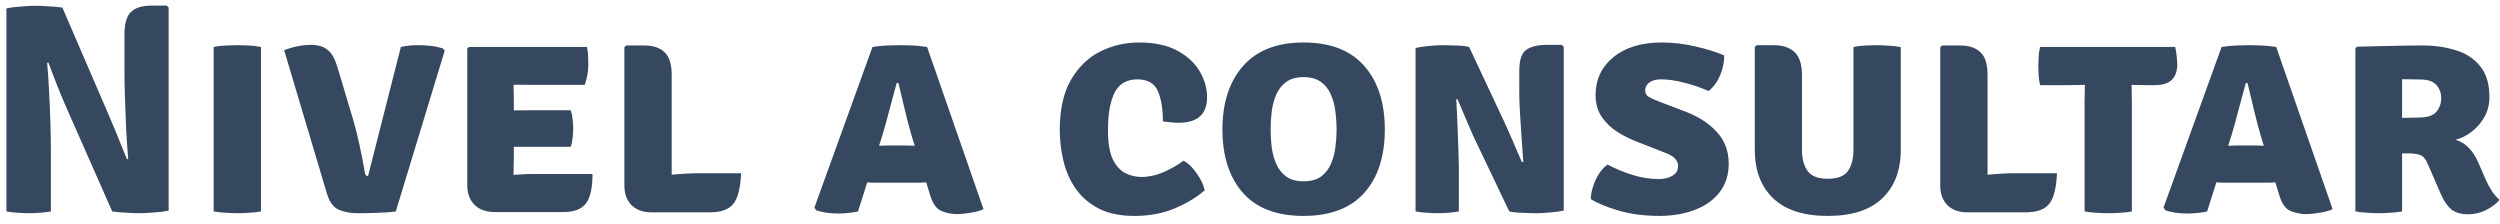 <svg width="201" height="18" viewBox="0 0 201 18" fill="none" xmlns="http://www.w3.org/2000/svg">
<path d="M5.231 8.408C4.967 7.792 4.719 7.188 4.487 6.596C4.255 6.004 4.055 5.48 3.887 5.024L3.791 5.06C3.855 5.74 3.907 6.512 3.947 7.376C3.995 8.232 4.031 9.088 4.055 9.944C4.079 10.8 4.091 11.56 4.091 12.224V17C3.779 17.056 3.471 17.092 3.167 17.108C2.863 17.132 2.591 17.144 2.351 17.144C2.119 17.144 1.827 17.132 1.475 17.108C1.131 17.092 0.811 17.056 0.515 17V0.68C0.811 0.608 1.203 0.556 1.691 0.524C2.179 0.484 2.543 0.464 2.783 0.464C3.031 0.464 3.359 0.476 3.767 0.5C4.175 0.516 4.591 0.552 5.015 0.608L8.711 9.176C9.015 9.88 9.295 10.552 9.551 11.192C9.815 11.832 10.035 12.372 10.211 12.812L10.307 12.776C10.243 12.032 10.187 11.216 10.139 10.328C10.099 9.44 10.067 8.584 10.043 7.76C10.019 6.936 10.007 6.248 10.007 5.696V2.768C10.007 1.912 10.179 1.312 10.523 0.968C10.875 0.624 11.419 0.452 12.155 0.452H13.403L13.559 0.608V16.928C13.255 17 12.855 17.052 12.359 17.084C11.871 17.124 11.499 17.144 11.243 17.144C10.995 17.144 10.667 17.132 10.259 17.108C9.851 17.092 9.439 17.056 9.023 17L5.231 8.408ZM17.178 3.776C17.482 3.712 17.826 3.672 18.21 3.656C18.594 3.64 18.898 3.632 19.122 3.632C19.362 3.632 19.65 3.64 19.986 3.656C20.33 3.672 20.662 3.712 20.982 3.776V17C20.662 17.056 20.33 17.092 19.986 17.108C19.65 17.132 19.362 17.144 19.122 17.144C18.898 17.144 18.594 17.132 18.21 17.108C17.826 17.092 17.482 17.056 17.178 17V3.776ZM32.23 3.776C32.518 3.712 32.77 3.672 32.986 3.656C33.21 3.64 33.438 3.632 33.67 3.632C33.958 3.632 34.258 3.648 34.57 3.68C34.89 3.712 35.23 3.78 35.59 3.884L35.758 4.064L31.822 17C31.462 17.056 30.99 17.092 30.406 17.108C29.822 17.132 29.29 17.144 28.81 17.144C28.178 17.144 27.642 17.044 27.202 16.844C26.77 16.636 26.458 16.188 26.266 15.5L22.846 4.04C23.174 3.904 23.518 3.8 23.878 3.728C24.246 3.648 24.622 3.608 25.006 3.608C25.582 3.608 26.03 3.744 26.35 4.016C26.678 4.28 26.938 4.74 27.13 5.396L28.414 9.692C28.598 10.34 28.762 11 28.906 11.672C29.058 12.344 29.206 13.104 29.35 13.952C29.382 14.088 29.462 14.156 29.59 14.156L32.23 3.776ZM47.636 13.988C47.636 15.132 47.456 15.928 47.096 16.376C46.744 16.824 46.144 17.048 45.296 17.048H39.764C39.084 17.048 38.548 16.856 38.156 16.472C37.764 16.08 37.568 15.556 37.568 14.9V3.908L37.7 3.776H47.192C47.248 4.048 47.28 4.308 47.288 4.556C47.296 4.804 47.3 5.04 47.3 5.264C47.3 5.48 47.276 5.724 47.228 5.996C47.188 6.268 47.116 6.544 47.012 6.824H42.812C42.476 6.824 41.968 6.82 41.288 6.812C41.296 7.06 41.3 7.272 41.3 7.448C41.308 7.624 41.312 7.836 41.312 8.084V8.876C41.976 8.868 42.476 8.864 42.812 8.864H45.884C45.964 9.08 46.016 9.328 46.04 9.608C46.072 9.88 46.088 10.112 46.088 10.304C46.088 10.528 46.072 10.78 46.04 11.06C46.016 11.332 45.964 11.58 45.884 11.804H42.812C42.66 11.804 42.448 11.804 42.176 11.804C41.904 11.804 41.616 11.804 41.312 11.804V12.584C41.312 12.88 41.308 13.124 41.3 13.316C41.292 13.508 41.288 13.748 41.288 14.036V14.06C41.568 14.044 41.828 14.028 42.068 14.012C42.308 13.996 42.6 13.988 42.944 13.988H47.636ZM59.584 13.928C59.535 15.096 59.331 15.912 58.971 16.376C58.611 16.84 57.971 17.072 57.051 17.072H52.395C51.708 17.072 51.167 16.88 50.776 16.496C50.392 16.104 50.2 15.58 50.2 14.924V3.8L50.343 3.656H51.783C52.511 3.656 53.063 3.84 53.44 4.208C53.816 4.568 54.004 5.172 54.004 6.02V14.048C54.828 13.968 55.568 13.928 56.224 13.928H59.584ZM70.459 14.684C70.331 14.684 70.207 14.684 70.087 14.684C69.967 14.676 69.847 14.668 69.727 14.66L68.983 17C68.751 17.056 68.499 17.096 68.227 17.12C67.955 17.152 67.671 17.168 67.375 17.168C67.055 17.168 66.731 17.144 66.403 17.096C66.083 17.048 65.819 16.98 65.611 16.892L65.479 16.688L70.147 3.776C70.563 3.712 70.963 3.672 71.347 3.656C71.739 3.64 72.095 3.632 72.415 3.632C72.711 3.632 73.031 3.64 73.375 3.656C73.719 3.672 74.107 3.712 74.539 3.776L79.075 16.82C78.795 16.948 78.439 17.044 78.007 17.108C77.575 17.18 77.227 17.216 76.963 17.216C76.523 17.216 76.099 17.132 75.691 16.964C75.283 16.796 74.975 16.352 74.767 15.632L74.467 14.66C74.339 14.668 74.215 14.676 74.095 14.684C73.975 14.684 73.847 14.684 73.711 14.684H70.459ZM70.939 10.892L70.675 11.72C70.795 11.712 70.915 11.708 71.035 11.708C71.155 11.7 71.279 11.696 71.407 11.696H72.907C73.027 11.696 73.135 11.7 73.231 11.708C73.335 11.708 73.439 11.712 73.543 11.72L73.291 10.904C73.107 10.272 72.923 9.568 72.739 8.792C72.555 8.016 72.387 7.312 72.235 6.68H72.091C71.923 7.288 71.735 7.984 71.527 8.768C71.327 9.552 71.131 10.26 70.939 10.892ZM93.497 9.764C93.497 8.748 93.361 7.932 93.089 7.316C92.817 6.692 92.269 6.38 91.445 6.38C90.589 6.38 89.981 6.732 89.621 7.436C89.261 8.14 89.081 9.152 89.081 10.472C89.081 11.48 89.209 12.256 89.465 12.8C89.729 13.336 90.065 13.708 90.473 13.916C90.881 14.124 91.313 14.228 91.769 14.228C92.361 14.228 92.953 14.1 93.545 13.844C94.145 13.58 94.681 13.272 95.153 12.92C95.409 13.048 95.657 13.252 95.897 13.532C96.137 13.812 96.345 14.112 96.521 14.432C96.697 14.752 96.809 15.044 96.857 15.308C96.193 15.876 95.385 16.36 94.433 16.76C93.489 17.16 92.413 17.36 91.205 17.36C90.045 17.36 89.077 17.156 88.301 16.748C87.533 16.34 86.921 15.804 86.465 15.14C86.009 14.468 85.685 13.724 85.493 12.908C85.301 12.092 85.205 11.272 85.205 10.448C85.205 8.808 85.501 7.472 86.093 6.44C86.693 5.4 87.477 4.636 88.445 4.148C89.421 3.66 90.465 3.416 91.577 3.416C92.825 3.416 93.853 3.636 94.661 4.076C95.469 4.516 96.069 5.072 96.461 5.744C96.853 6.416 97.049 7.108 97.049 7.82C97.049 9.188 96.281 9.872 94.745 9.872C94.561 9.872 94.361 9.86 94.145 9.836C93.929 9.812 93.713 9.788 93.497 9.764ZM98.283 10.412C98.283 8.268 98.835 6.568 99.939 5.312C101.051 4.048 102.671 3.416 104.799 3.416C106.959 3.416 108.587 4.044 109.683 5.3C110.787 6.548 111.339 8.252 111.339 10.412C111.339 12.572 110.787 14.272 109.683 15.512C108.579 16.744 106.951 17.36 104.799 17.36C102.639 17.36 101.011 16.736 99.915 15.488C98.827 14.24 98.283 12.548 98.283 10.412ZM102.159 10.412C102.159 10.868 102.187 11.34 102.243 11.828C102.307 12.308 102.427 12.756 102.603 13.172C102.787 13.588 103.055 13.928 103.407 14.192C103.759 14.448 104.227 14.576 104.811 14.576C105.395 14.576 105.863 14.448 106.215 14.192C106.567 13.928 106.831 13.588 107.007 13.172C107.191 12.756 107.311 12.308 107.367 11.828C107.431 11.34 107.463 10.868 107.463 10.412C107.463 9.948 107.431 9.472 107.367 8.984C107.311 8.488 107.191 8.032 107.007 7.616C106.831 7.192 106.567 6.852 106.215 6.596C105.863 6.332 105.395 6.2 104.811 6.2C104.227 6.2 103.759 6.332 103.407 6.596C103.055 6.852 102.787 7.192 102.603 7.616C102.427 8.032 102.307 8.488 102.243 8.984C102.187 9.472 102.159 9.948 102.159 10.412ZM118.466 10.964C118.41 10.836 118.322 10.636 118.202 10.364C118.082 10.084 117.954 9.784 117.818 9.464C117.682 9.144 117.554 8.844 117.434 8.564C117.322 8.284 117.234 8.08 117.17 7.952L117.086 7.988C117.118 8.62 117.15 9.304 117.182 10.04C117.214 10.768 117.238 11.436 117.254 12.044C117.278 12.644 117.29 13.08 117.29 13.352V17C116.978 17.056 116.678 17.092 116.39 17.108C116.102 17.132 115.834 17.144 115.586 17.144C115.362 17.144 115.082 17.132 114.746 17.108C114.418 17.092 114.106 17.056 113.81 17V3.86C114.106 3.788 114.474 3.732 114.914 3.692C115.354 3.652 115.694 3.632 115.934 3.632C116.182 3.632 116.534 3.64 116.99 3.656C117.446 3.664 117.822 3.704 118.118 3.776L120.938 9.788C120.994 9.9 121.086 10.104 121.214 10.4C121.35 10.696 121.494 11.02 121.646 11.372C121.798 11.724 121.938 12.056 122.066 12.368C122.202 12.672 122.302 12.896 122.366 13.04L122.474 13.016C122.442 12.488 122.398 11.872 122.342 11.168C122.294 10.464 122.25 9.784 122.21 9.128C122.17 8.472 122.15 7.948 122.15 7.556V5.684C122.15 4.836 122.334 4.28 122.702 4.016C123.07 3.744 123.618 3.608 124.346 3.608H125.582L125.726 3.776V16.928C125.414 17 125.038 17.052 124.598 17.084C124.158 17.124 123.822 17.144 123.59 17.144C123.43 17.144 123.21 17.14 122.93 17.132C122.65 17.124 122.362 17.112 122.066 17.096C121.778 17.08 121.538 17.048 121.346 17L118.466 10.964ZM127.901 16.004C127.901 15.7 127.961 15.364 128.081 14.996C128.201 14.62 128.365 14.272 128.573 13.952C128.781 13.632 129.009 13.392 129.257 13.232C129.849 13.552 130.509 13.828 131.237 14.06C131.965 14.284 132.677 14.396 133.373 14.396C133.821 14.396 134.189 14.304 134.477 14.12C134.773 13.936 134.921 13.676 134.921 13.34C134.921 13.124 134.837 12.928 134.669 12.752C134.501 12.568 134.209 12.4 133.793 12.248L131.801 11.468C131.185 11.244 130.609 10.964 130.073 10.628C129.537 10.292 129.105 9.88 128.777 9.392C128.449 8.904 128.285 8.32 128.285 7.64C128.285 6.392 128.765 5.376 129.725 4.592C130.685 3.808 131.977 3.416 133.601 3.416C134.521 3.416 135.433 3.524 136.337 3.74C137.249 3.948 138.013 4.188 138.629 4.46C138.629 5.004 138.517 5.54 138.293 6.068C138.069 6.596 137.761 7.012 137.369 7.316C136.777 7.052 136.133 6.832 135.437 6.656C134.741 6.472 134.113 6.38 133.553 6.38C133.137 6.38 132.817 6.468 132.593 6.644C132.377 6.82 132.269 7.032 132.269 7.28C132.269 7.512 132.377 7.688 132.593 7.808C132.809 7.928 133.077 8.048 133.397 8.168L135.377 8.924C136.481 9.324 137.357 9.876 138.005 10.58C138.661 11.276 138.989 12.136 138.989 13.16C138.989 14.064 138.745 14.828 138.257 15.452C137.777 16.076 137.117 16.548 136.277 16.868C135.445 17.188 134.505 17.352 133.457 17.36C132.209 17.36 131.097 17.216 130.121 16.928C129.153 16.64 128.413 16.332 127.901 16.004ZM152.822 12.044C152.822 13.7 152.326 15 151.334 15.944C150.35 16.888 148.89 17.36 146.954 17.36C145.018 17.36 143.554 16.888 142.562 15.944C141.578 15 141.086 13.7 141.086 12.044V3.776L141.23 3.632H142.598C143.326 3.632 143.886 3.816 144.278 4.184C144.678 4.552 144.878 5.172 144.878 6.044V12.032C144.878 12.76 145.03 13.332 145.334 13.748C145.638 14.164 146.178 14.372 146.954 14.372C147.738 14.372 148.278 14.164 148.574 13.748C148.87 13.332 149.018 12.76 149.018 12.032V3.776C149.338 3.712 149.666 3.672 150.002 3.656C150.338 3.64 150.63 3.632 150.878 3.632C151.102 3.632 151.406 3.644 151.79 3.668C152.174 3.684 152.518 3.724 152.822 3.788V12.044ZM165.38 13.928C165.332 15.096 165.128 15.912 164.768 16.376C164.408 16.84 163.768 17.072 162.848 17.072H158.192C157.504 17.072 156.964 16.88 156.572 16.496C156.188 16.104 155.996 15.58 155.996 14.924V3.8L156.14 3.656H157.58C158.308 3.656 158.86 3.84 159.236 4.208C159.612 4.568 159.8 5.172 159.8 6.02V14.048C160.624 13.968 161.364 13.928 162.02 13.928H165.38ZM167.599 8.276C167.599 8.02 167.603 7.784 167.611 7.568C167.619 7.344 167.623 7.096 167.623 6.824C167.455 6.824 167.223 6.828 166.927 6.836C166.639 6.844 166.411 6.848 166.243 6.848H164.023C163.959 6.56 163.919 6.292 163.903 6.044C163.887 5.788 163.879 5.556 163.879 5.348C163.879 5.14 163.887 4.896 163.903 4.616C163.919 4.328 163.959 4.048 164.023 3.776H174.883C174.939 3.992 174.979 4.236 175.003 4.508C175.035 4.78 175.051 5 175.051 5.168C175.051 5.712 174.907 6.128 174.619 6.416C174.331 6.704 173.851 6.848 173.179 6.848H172.687C172.519 6.848 172.295 6.844 172.015 6.836C171.743 6.828 171.531 6.824 171.379 6.824C171.379 7.096 171.383 7.344 171.391 7.568C171.399 7.784 171.403 8.02 171.403 8.276V17C171.179 17.048 170.871 17.084 170.479 17.108C170.087 17.132 169.759 17.144 169.495 17.144C169.247 17.144 168.935 17.132 168.559 17.108C168.183 17.084 167.863 17.048 167.599 17V8.276ZM178.928 14.684C178.8 14.684 178.676 14.684 178.556 14.684C178.436 14.676 178.316 14.668 178.196 14.66L177.452 17C177.22 17.056 176.968 17.096 176.696 17.12C176.424 17.152 176.14 17.168 175.844 17.168C175.524 17.168 175.2 17.144 174.872 17.096C174.552 17.048 174.288 16.98 174.08 16.892L173.948 16.688L178.616 3.776C179.032 3.712 179.432 3.672 179.816 3.656C180.208 3.64 180.564 3.632 180.884 3.632C181.18 3.632 181.5 3.64 181.844 3.656C182.188 3.672 182.576 3.712 183.008 3.776L187.544 16.82C187.264 16.948 186.908 17.044 186.476 17.108C186.044 17.18 185.696 17.216 185.432 17.216C184.992 17.216 184.568 17.132 184.16 16.964C183.752 16.796 183.444 16.352 183.236 15.632L182.936 14.66C182.808 14.668 182.684 14.676 182.564 14.684C182.444 14.684 182.316 14.684 182.18 14.684H178.928ZM179.408 10.892L179.144 11.72C179.264 11.712 179.384 11.708 179.504 11.708C179.624 11.7 179.748 11.696 179.876 11.696H181.376C181.496 11.696 181.604 11.7 181.7 11.708C181.804 11.708 181.908 11.712 182.012 11.72L181.76 10.904C181.576 10.272 181.392 9.568 181.208 8.792C181.024 8.016 180.856 7.312 180.704 6.68H180.56C180.392 7.288 180.204 7.984 179.996 8.768C179.796 9.552 179.6 10.26 179.408 10.892ZM200.149 7.796C200.149 8.412 200.009 8.96 199.729 9.44C199.449 9.92 199.097 10.316 198.673 10.628C198.257 10.94 197.841 11.14 197.425 11.228C197.857 11.372 198.213 11.592 198.493 11.888C198.781 12.184 199.029 12.564 199.237 13.028L199.861 14.456C200.005 14.784 200.169 15.088 200.353 15.368C200.537 15.64 200.741 15.872 200.965 16.064C200.733 16.352 200.385 16.62 199.921 16.868C199.457 17.108 198.953 17.228 198.409 17.228C197.873 17.228 197.437 17.1 197.101 16.844C196.773 16.58 196.485 16.16 196.237 15.584L195.181 13.16C195.013 12.768 194.805 12.532 194.557 12.452C194.309 12.372 193.989 12.332 193.597 12.332H193.129V17C192.809 17.056 192.477 17.092 192.133 17.108C191.797 17.132 191.509 17.144 191.269 17.144C191.045 17.144 190.749 17.132 190.381 17.108C190.013 17.092 189.677 17.056 189.373 17V3.896L189.505 3.752C190.473 3.728 191.381 3.708 192.229 3.692C193.085 3.668 193.937 3.656 194.785 3.656C195.745 3.656 196.633 3.784 197.449 4.04C198.265 4.288 198.917 4.716 199.405 5.324C199.901 5.924 200.149 6.748 200.149 7.796ZM193.129 6.368V9.476C193.409 9.468 193.665 9.464 193.897 9.464C194.137 9.456 194.313 9.452 194.425 9.452C195.145 9.452 195.633 9.296 195.889 8.984C196.145 8.672 196.273 8.308 196.273 7.892C196.273 7.484 196.145 7.132 195.889 6.836C195.633 6.54 195.205 6.392 194.605 6.392C194.317 6.392 194.069 6.388 193.861 6.38C193.653 6.372 193.409 6.368 193.129 6.368Z" fill="#364760"/>
</svg>
